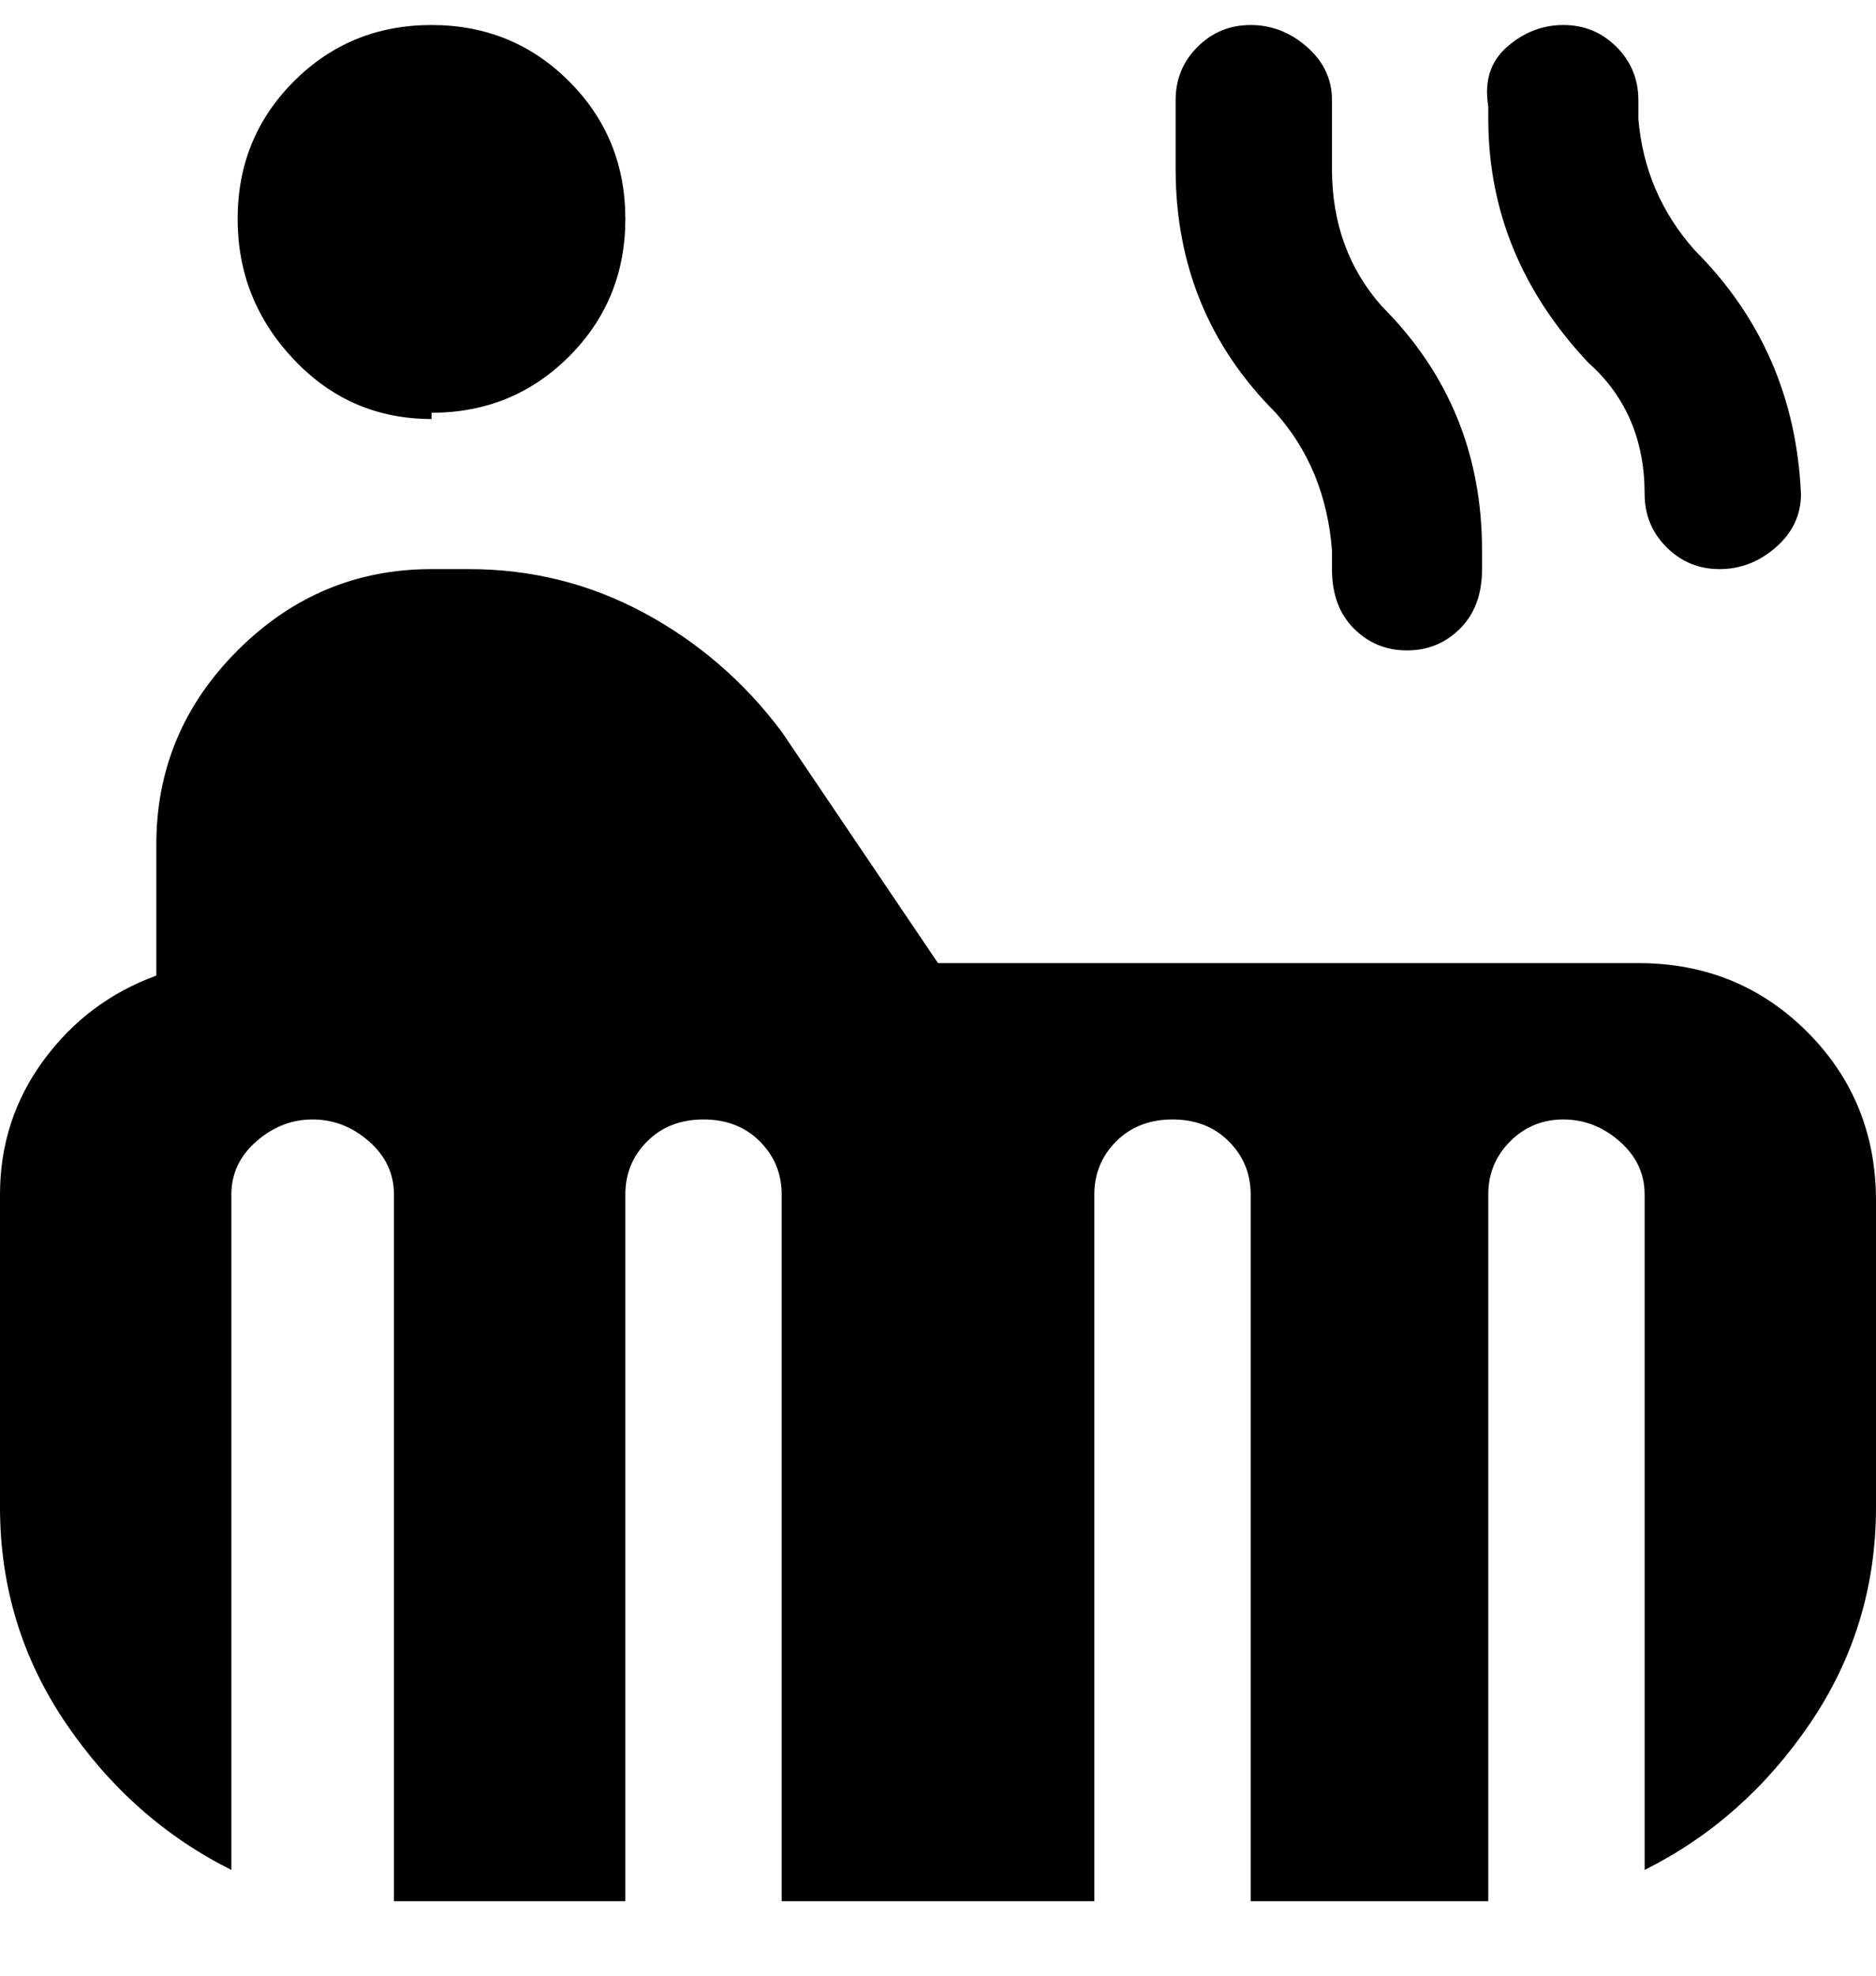 <svg viewBox="0 0 300 316" xmlns="http://www.w3.org/2000/svg"><path d="M238 19v-2q-1-6 3-9.5t9-3.5q5 0 8.5 3.5T262 16v3q1 12 9 21 16 16 17 39 0 5-4 8.5t-9 3.5q-5 0-8.5-3.5T263 79q0-13-9-21-16-17-16-39zm-25 69v3q0 6 3.5 9.5t8.5 3.5q5 0 8.5-3.5T237 91v-3q0-23-16-39-8-9-8-22V16q0-5-4-8.5T200 4q-5 0-8.5 3.5T188 16v11q0 23 16 39 8 9 9 22zm87 103v50q0 19-10.5 34.5T263 299V191q0-5-4-8.5t-9-3.5q-5 0-8.5 3.5T238 191v113h-38V191q0-5-3.5-8.5t-9-3.5q-5.5 0-9 3.5T175 191v113h-50V191q0-5-3.5-8.5t-9-3.5q-5.5 0-9 3.5T100 191v113H63V191q0-5-4-8.5t-9-3.5q-5 0-9 3.5t-4 8.5v108q-16-8-26.5-23.5T0 241v-50q0-12 7-21.5T25 156v-21q0-18 13-31t31-13h6q15 0 28 7t22 19l25 37h112q16 0 27 11t11 27v-1zM69 66q13 0 22-9t9-22q0-13-9-22T69 4q-13 0-22 9t-9 22q0 13 9 22.5T69 67v-1z"/></svg>